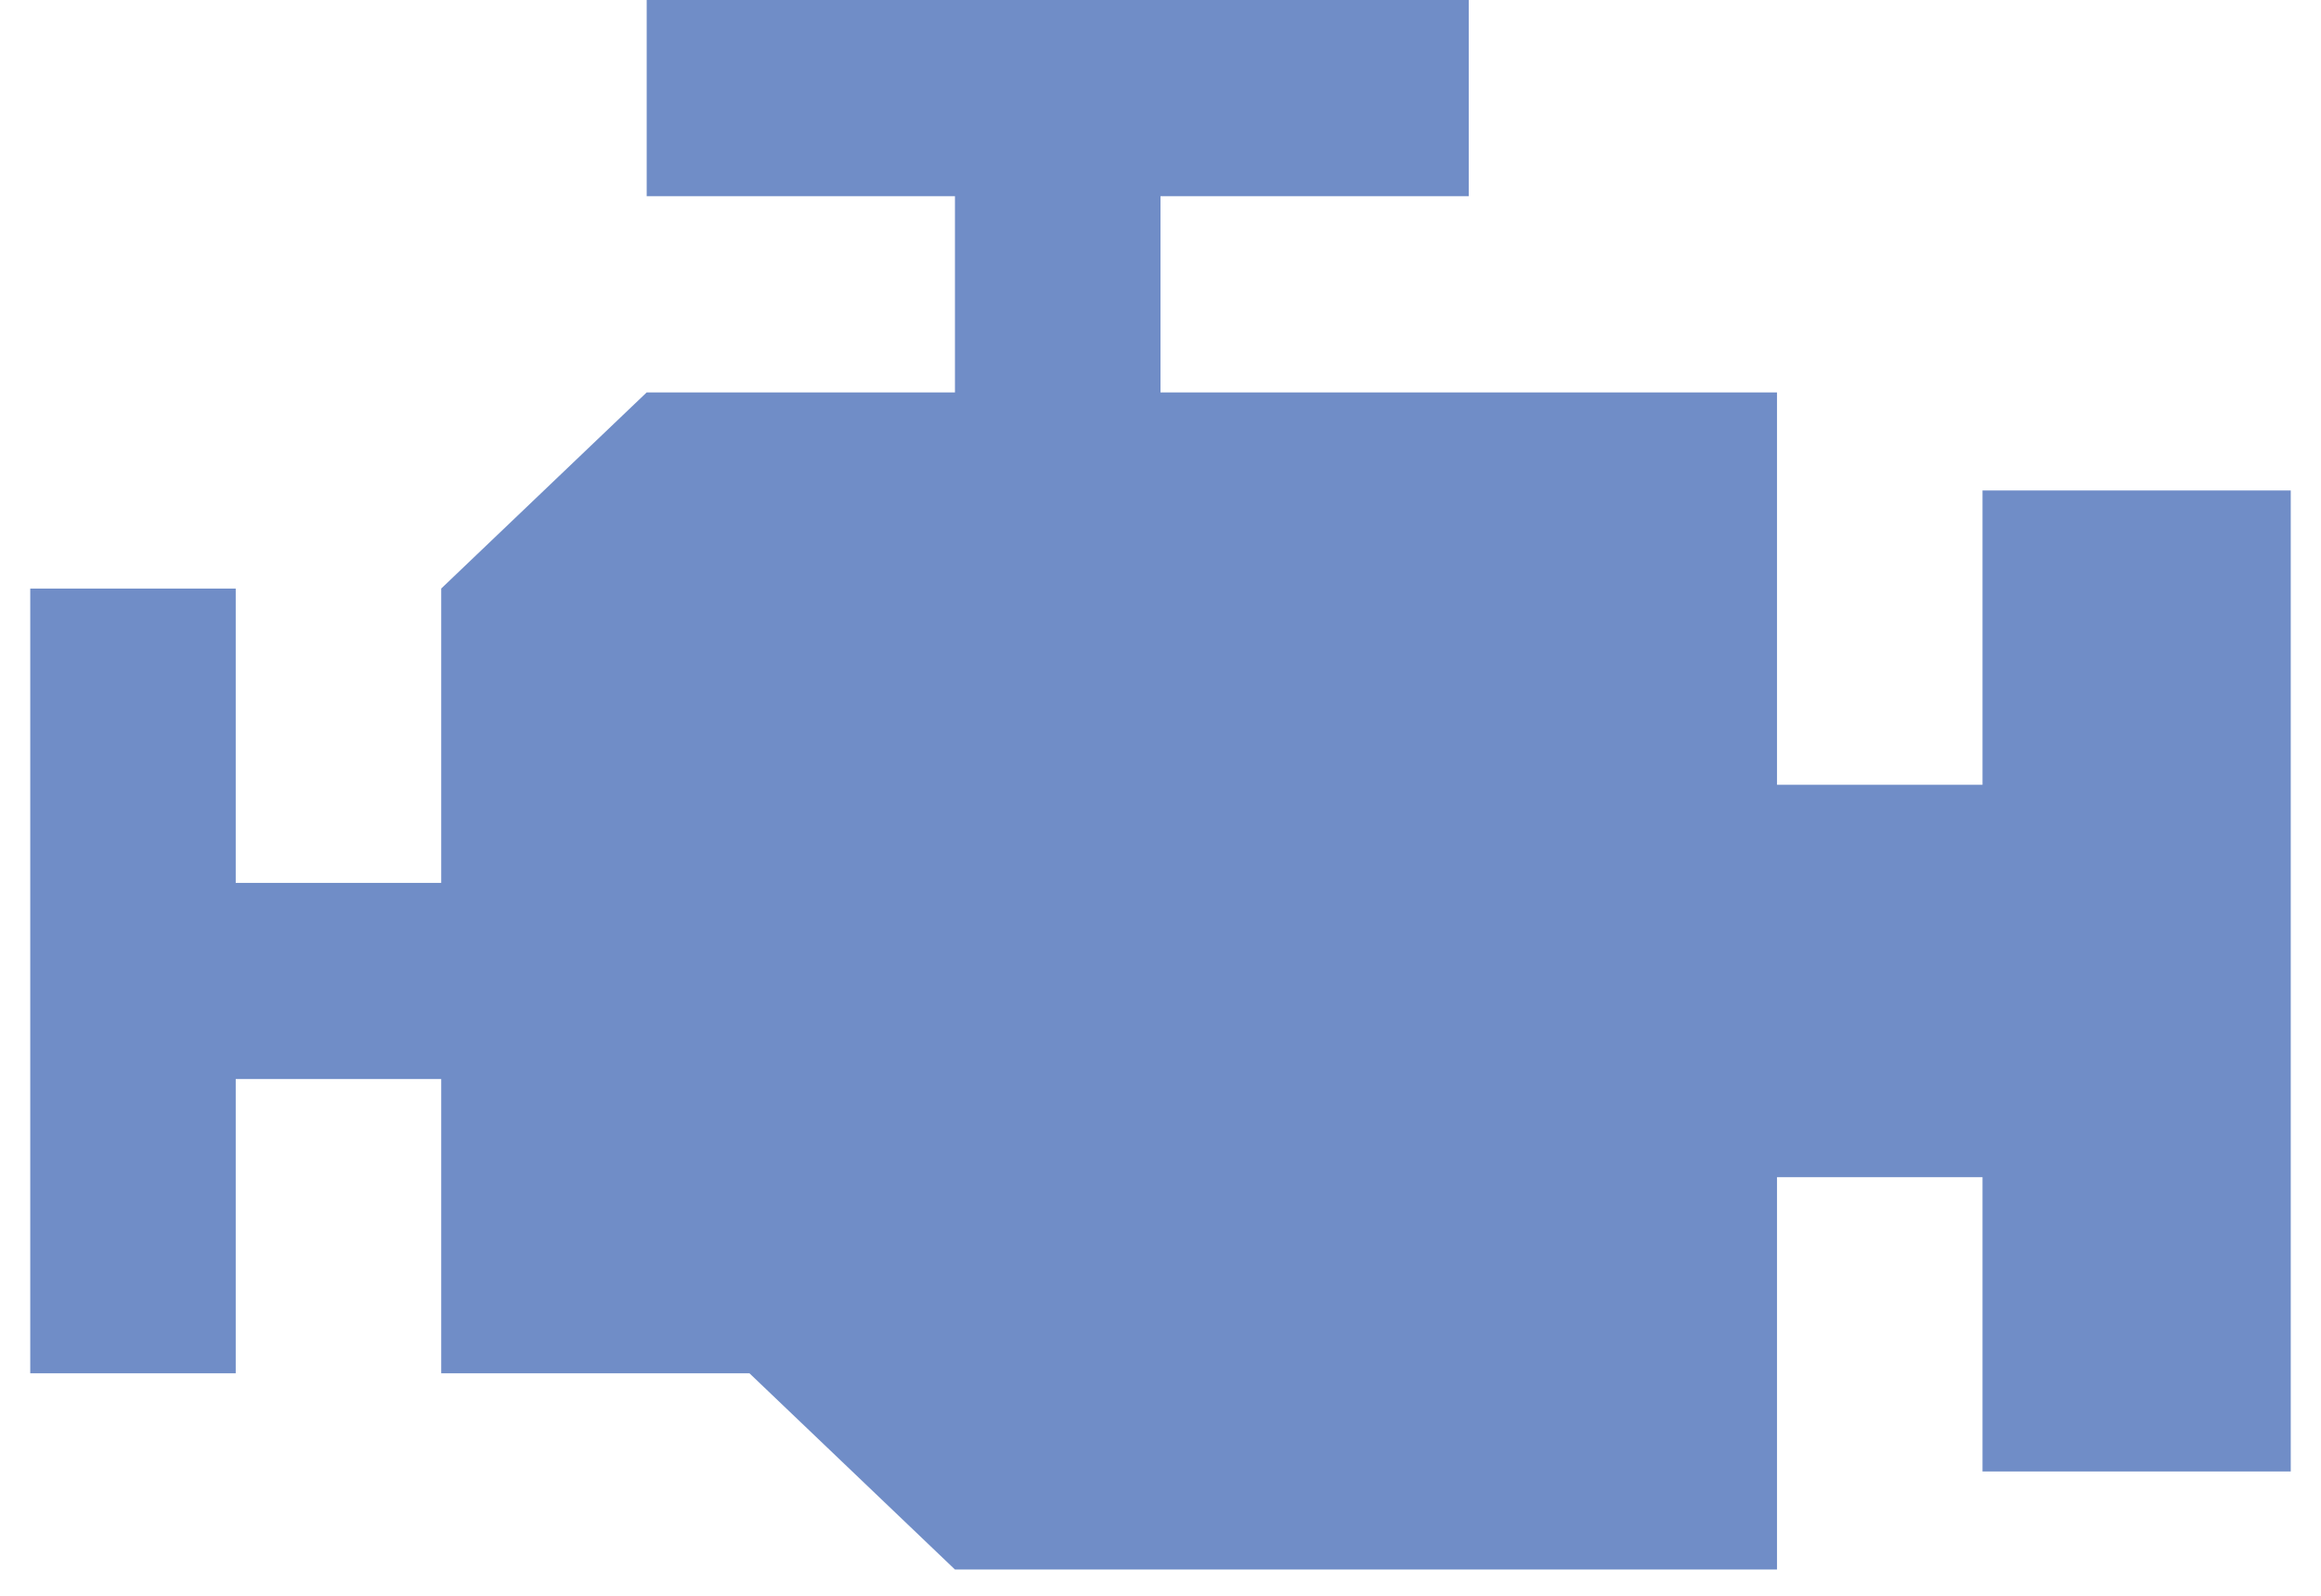 <svg width="32" height="22" viewBox="0 0 32 22" fill="none" xmlns="http://www.w3.org/2000/svg">
<path d="M8.916 0V2.705H13.166V5.41H8.916L6.083 8.114V12.172H3.25V8.114H0.417V18.933H3.25V14.876H6.083V18.933H10.333L13.166 21.638H24.5V16.229H27.333V20.286H31.583V6.762H27.333V10.819H24.5V5.41H16V2.705H20.25V0H8.916Z" fill="#708DC7"/>
</svg>
